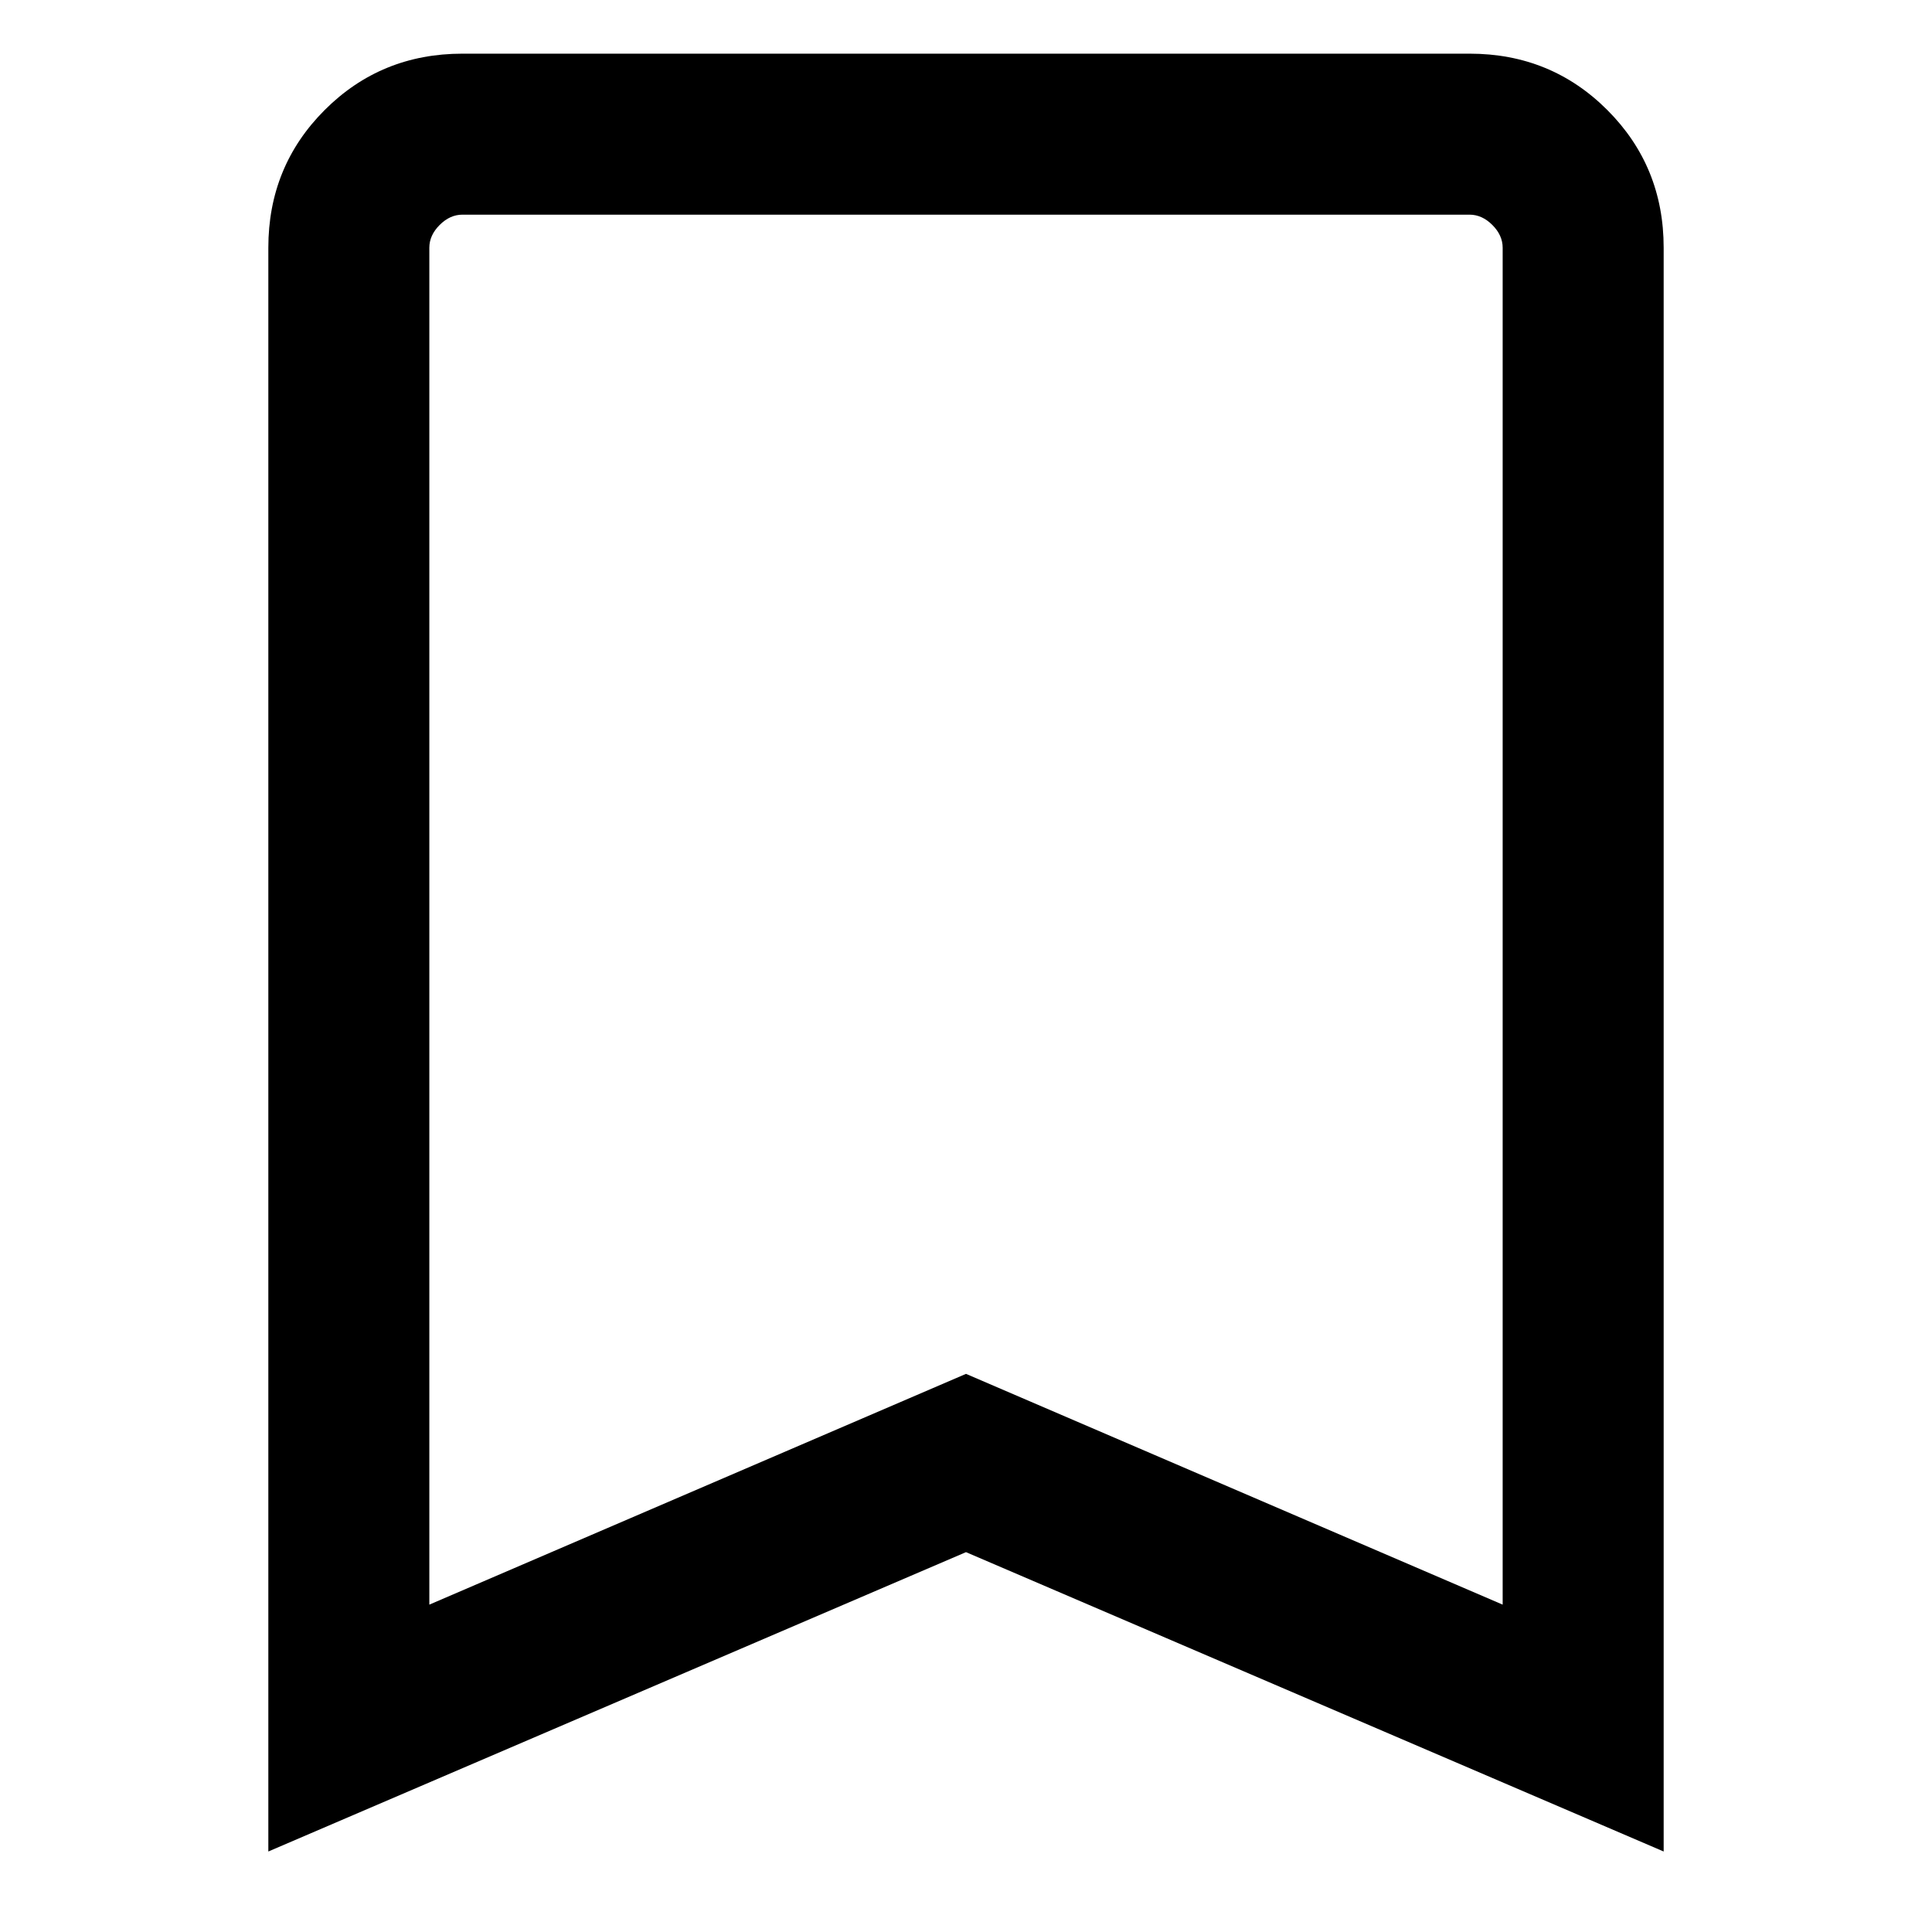 <svg width="24" height="24" viewBox="0 0 14 18" fill="none" xmlns="http://www.w3.org/2000/svg">
<path d="M0.5 17.25V2.308C0.5 1.803 0.675 1.375 1.025 1.025C1.375 0.675 1.803 0.5 2.308 0.5H11.692C12.197 0.5 12.625 0.675 12.975 1.025C13.325 1.375 13.5 1.803 13.5 2.308V17.25L7 14.461L0.5 17.25ZM2 14.95L7 12.8L12 14.95V2.308C12 2.231 11.968 2.16 11.904 2.096C11.84 2.032 11.769 2 11.692 2H2.308C2.231 2 2.16 2.032 2.096 2.096C2.032 2.16 2 2.231 2 2.308V14.95Z" fill="current"/>
</svg>

